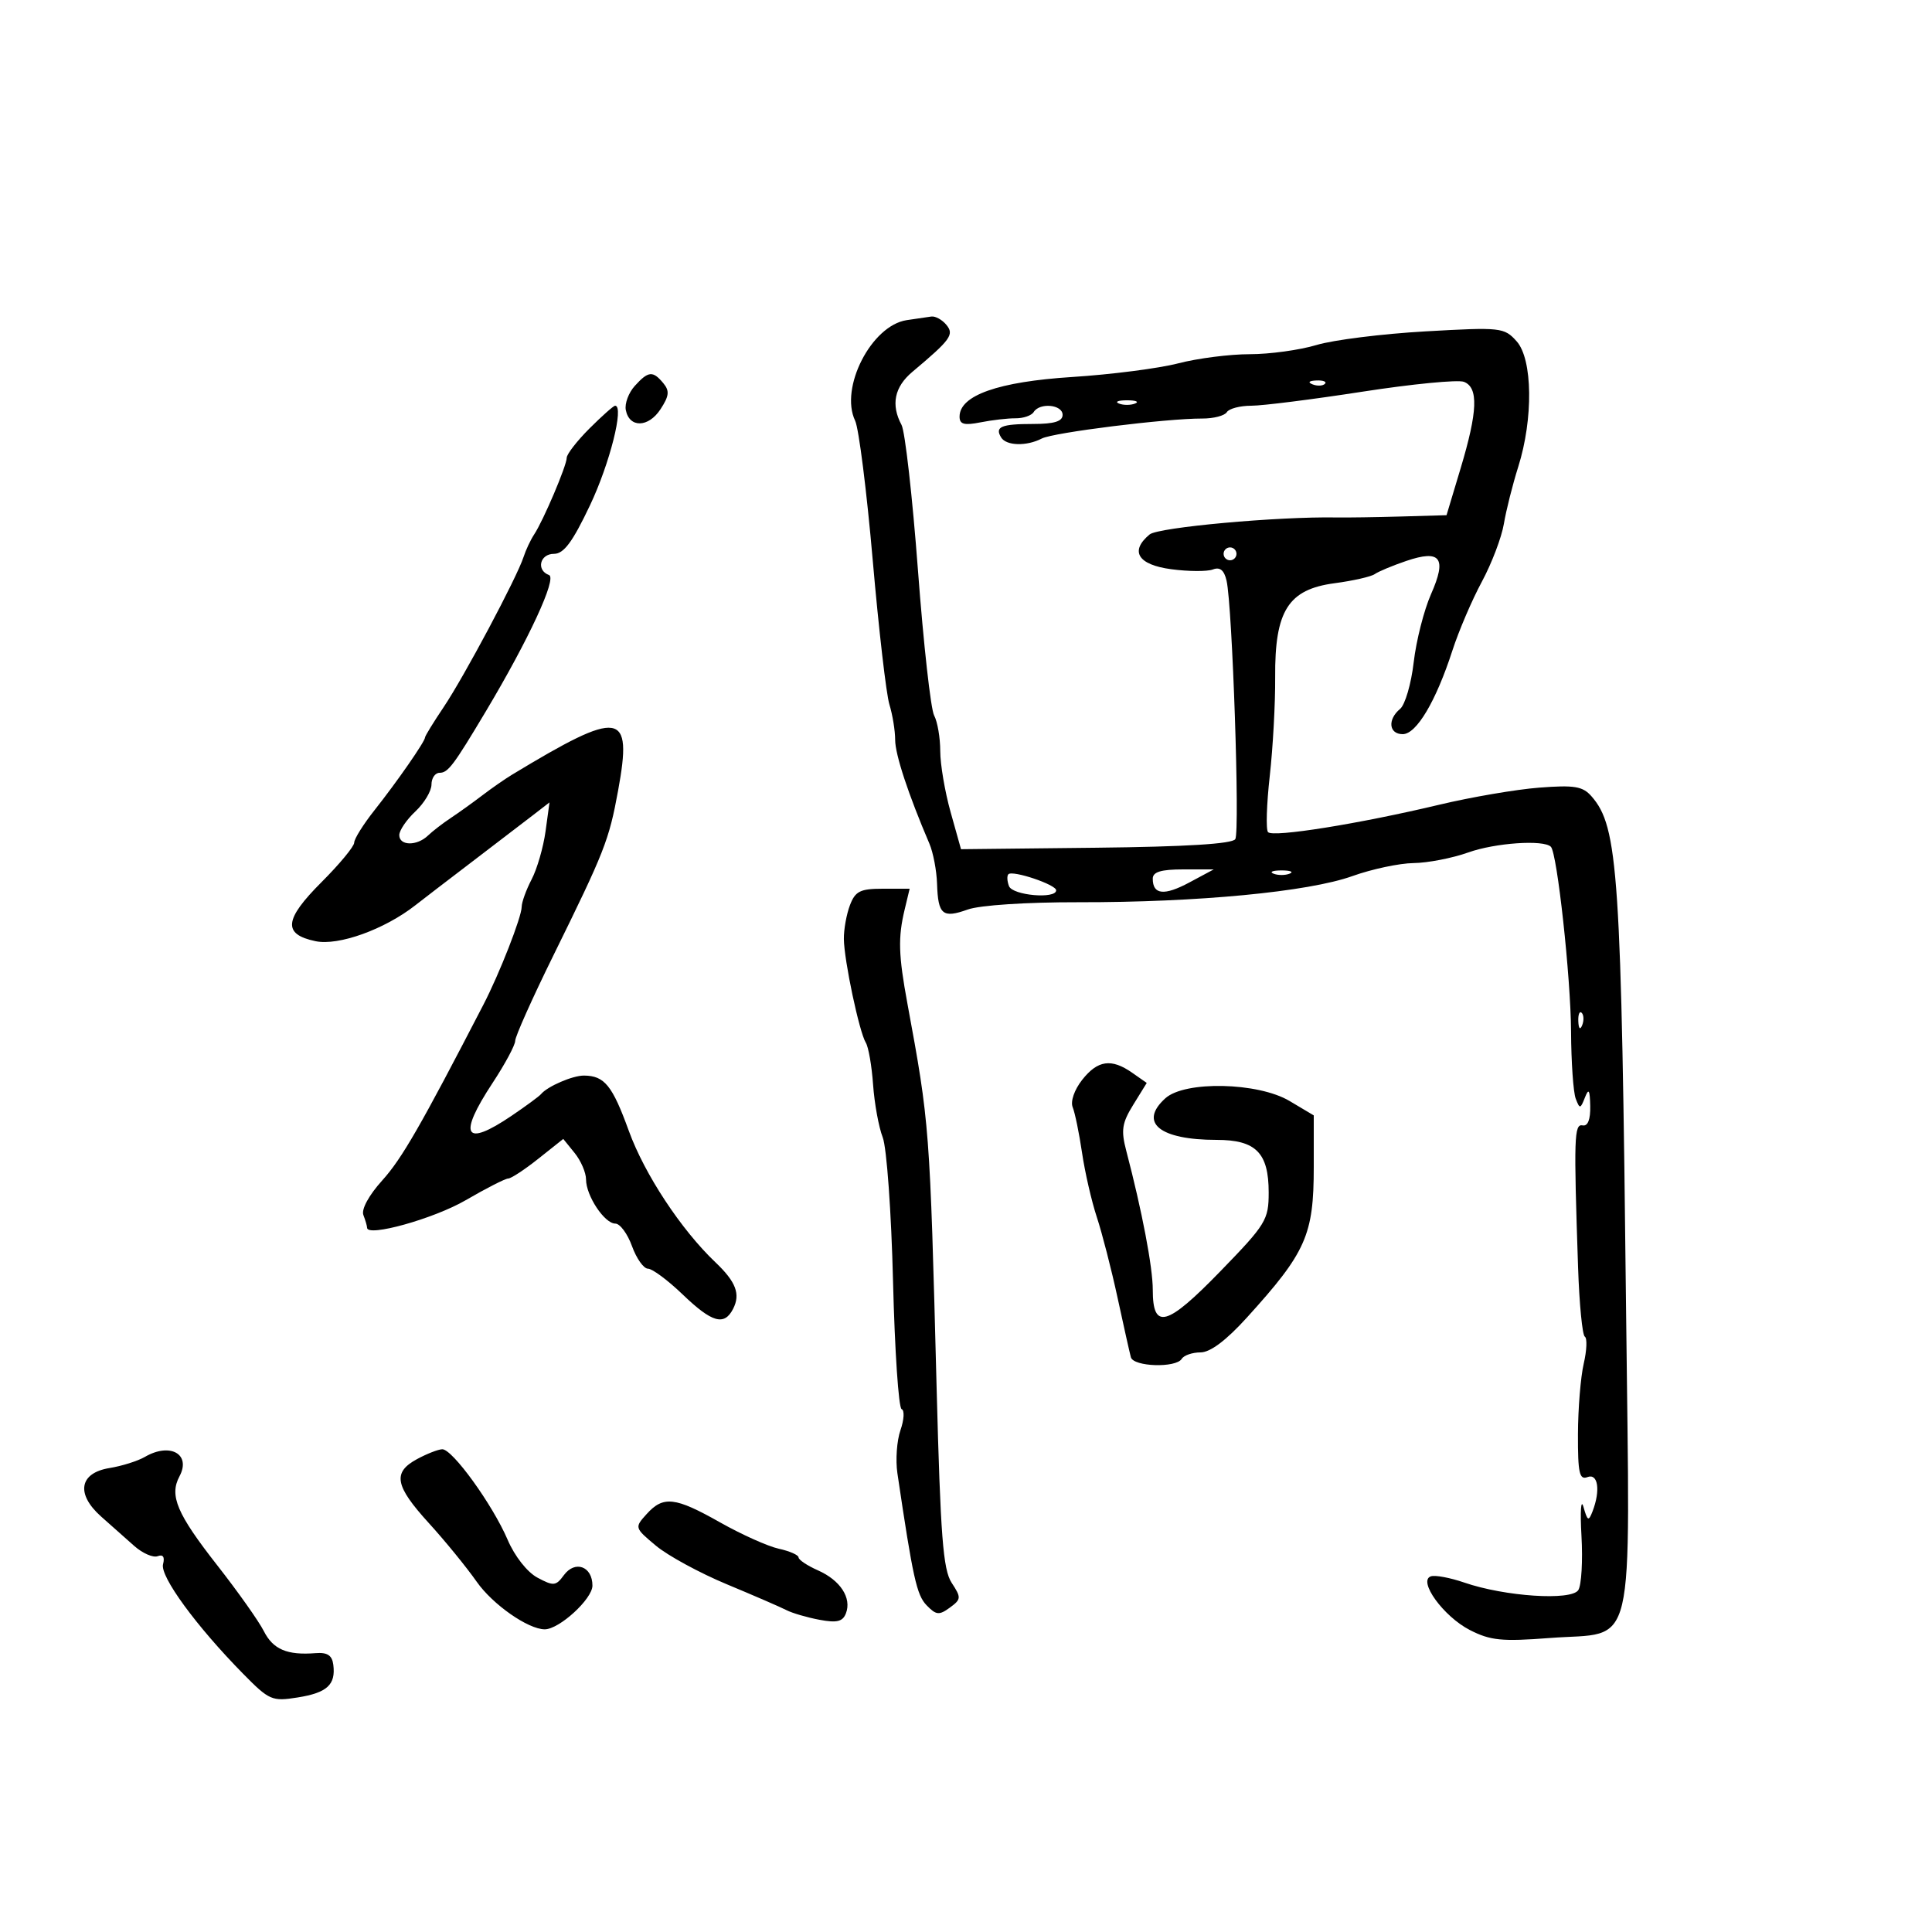 <svg xmlns="http://www.w3.org/2000/svg" width="300" height="300" viewBox="0 0 300 300" version="1.1">
	<path d="M 140.786 49.713 C 135.307 50.547, 130.347 60.229, 132.785 65.330 C 133.355 66.523, 134.585 76.275, 135.518 87 C 136.451 97.725, 137.616 107.805, 138.107 109.399 C 138.598 110.994, 139 113.460, 139 114.880 C 139 117.159, 141.039 123.342, 144.316 131 C 144.904 132.375, 145.439 135.178, 145.505 137.229 C 145.659 142.044, 146.359 142.631, 150.275 141.229 C 152.145 140.559, 159.381 140.084, 167.500 140.098 C 185.942 140.129, 203.187 138.482, 210 136.038 C 213.025 134.953, 217.300 134.044, 219.500 134.018 C 221.700 133.992, 225.525 133.249, 228 132.366 C 232.172 130.878, 239.694 130.361, 240.818 131.485 C 241.798 132.465, 243.905 151.746, 243.952 160.168 C 243.978 164.936, 244.304 169.628, 244.675 170.595 C 245.301 172.227, 245.404 172.215, 246.105 170.427 C 246.693 168.924, 246.875 169.215, 246.930 171.750 C 246.975 173.844, 246.556 174.911, 245.750 174.750 C 244.428 174.486, 244.361 176.567, 245.043 196.811 C 245.234 202.483, 245.705 207.318, 246.091 207.556 C 246.476 207.794, 246.399 209.679, 245.920 211.745 C 245.440 213.810, 245.037 218.748, 245.024 222.719 C 245.004 228.730, 245.251 229.841, 246.500 229.362 C 248.141 228.732, 248.544 231.420, 247.296 234.668 C 246.677 236.280, 246.507 236.200, 245.881 234 C 245.490 232.625, 245.350 234.650, 245.570 238.500 C 245.789 242.350, 245.569 246.132, 245.081 246.904 C 244.011 248.593, 233.680 247.913, 227.366 245.738 C 225.180 244.985, 222.851 244.550, 222.190 244.770 C 220.124 245.459, 224.141 251.006, 228.225 253.103 C 231.417 254.741, 233.196 254.920, 240.635 254.348 C 254.221 253.304, 253.090 258.077, 252.506 204.249 C 251.759 135.385, 251.294 128.410, 247.129 123.651 C 245.767 122.095, 244.481 121.881, 239.005 122.304 C 235.427 122.581, 228.450 123.773, 223.500 124.954 C 211.060 127.921, 197.651 130.068, 196.898 129.213 C 196.553 128.821, 196.674 124.900, 197.167 120.500 C 197.660 116.100, 198.038 109.195, 198.008 105.156 C 197.932 94.841, 200.030 91.519, 207.227 90.564 C 210.100 90.183, 212.911 89.544, 213.475 89.144 C 214.039 88.744, 216.232 87.828, 218.349 87.108 C 223.703 85.287, 224.702 86.624, 222.207 92.265 C 221.118 94.728, 219.909 99.480, 219.520 102.826 C 219.132 106.172, 218.181 109.435, 217.407 110.077 C 215.422 111.725, 215.659 114, 217.816 114 C 219.947 114, 222.978 108.893, 225.532 101 C 226.511 97.975, 228.564 93.180, 230.093 90.344 C 231.623 87.508, 233.165 83.458, 233.520 81.344 C 233.876 79.230, 234.878 75.250, 235.747 72.500 C 238.110 65.024, 237.993 55.770, 235.500 52.994 C 233.569 50.845, 233.080 50.791, 221.337 51.456 C 214.647 51.834, 207.038 52.786, 204.428 53.572 C 201.818 54.357, 197.148 55, 194.051 55 C 190.954 55, 185.963 55.639, 182.960 56.419 C 179.957 57.200, 172.550 58.153, 166.500 58.539 C 155.018 59.270, 149 61.387, 149 64.695 C 149 65.889, 149.717 66.085, 152.250 65.582 C 154.037 65.227, 156.490 64.944, 157.700 64.953 C 158.911 64.962, 160.175 64.526, 160.509 63.985 C 161.443 62.474, 165 62.816, 165 64.417 C 165 65.433, 163.704 65.833, 160.417 65.833 C 155.468 65.833, 154.432 66.272, 155.459 67.933 C 156.264 69.237, 159.415 69.318, 161.764 68.096 C 163.566 67.159, 181.102 64.973, 186.691 64.990 C 188.446 64.996, 190.160 64.550, 190.500 64 C 190.840 63.450, 192.552 63, 194.305 63 C 196.058 63, 203.822 62.019, 211.559 60.821 C 219.295 59.623, 226.384 58.934, 227.313 59.290 C 229.599 60.167, 229.459 63.879, 226.809 72.704 L 224.617 80 217.559 80.202 C 213.676 80.313, 209.150 80.380, 207.500 80.351 C 198.409 80.191, 179.850 81.880, 178.513 82.989 C 175.381 85.589, 176.695 87.702, 181.873 88.389 C 184.552 88.744, 187.459 88.761, 188.331 88.427 C 189.435 88.003, 190.081 88.528, 190.458 90.159 C 191.363 94.069, 192.549 129.115, 191.816 130.299 C 191.359 131.038, 184.172 131.481, 170.179 131.635 L 149.225 131.864 147.613 126.116 C 146.726 122.955, 146 118.681, 146 116.619 C 146 114.556, 145.572 112.070, 145.050 111.093 C 144.527 110.117, 143.399 99.985, 142.542 88.578 C 141.685 77.171, 140.537 67.004, 139.992 65.984 C 138.315 62.852, 138.879 60.089, 141.671 57.743 C 147.642 52.729, 148.204 51.951, 146.944 50.433 C 146.290 49.645, 145.248 49.067, 144.628 49.150 C 144.007 49.232, 142.279 49.486, 140.786 49.713 M 98.567 59.926 C 97.609 60.985, 96.982 62.667, 97.174 63.664 C 97.715 66.476, 100.681 66.417, 102.555 63.556 C 103.911 61.486, 103.997 60.701, 102.996 59.495 C 101.373 57.539, 100.665 57.608, 98.567 59.926 M 203.813 59.683 C 204.534 59.972, 205.397 59.936, 205.729 59.604 C 206.061 59.272, 205.471 59.036, 204.417 59.079 C 203.252 59.127, 203.015 59.364, 203.813 59.683 M 173.750 62.662 C 174.438 62.940, 175.563 62.940, 176.250 62.662 C 176.938 62.385, 176.375 62.158, 175 62.158 C 173.625 62.158, 173.063 62.385, 173.750 62.662 M 91.533 66.533 C 89.590 68.477, 88 70.526, 88 71.088 C 88 72.296, 84.366 80.845, 82.937 83 C 82.390 83.825, 81.650 85.400, 81.294 86.500 C 80.264 89.677, 72.064 105.081, 68.891 109.800 C 67.301 112.165, 66 114.283, 66 114.506 C 66 115.130, 61.674 121.362, 58.159 125.800 C 56.421 127.993, 55 130.264, 55 130.846 C 55 131.428, 52.719 134.186, 49.931 136.974 C 44.106 142.799, 43.876 145.080, 49.006 146.149 C 52.569 146.891, 59.725 144.312, 64.500 140.565 C 65.600 139.702, 69.600 136.634, 73.388 133.748 C 77.177 130.862, 81.413 127.621, 82.802 126.547 L 85.327 124.595 84.711 129.092 C 84.372 131.565, 83.401 134.919, 82.553 136.545 C 81.706 138.170, 81.010 140.092, 81.006 140.815 C 80.999 142.398, 77.576 151.148, 75.066 156 C 65.315 174.851, 62.389 179.934, 59.362 183.285 C 57.282 185.587, 56.085 187.780, 56.426 188.667 C 56.742 189.490, 57 190.379, 57 190.643 C 57 192.136, 67.356 189.246, 72.304 186.372 C 75.496 184.517, 78.471 183, 78.916 183 C 79.361 183, 81.466 181.617, 83.593 179.926 L 87.462 176.852 89.231 179.037 C 90.204 180.238, 91 182.088, 91 183.146 C 91 185.673, 93.873 190, 95.550 190 C 96.276 190, 97.440 191.575, 98.136 193.500 C 98.832 195.425, 99.950 197, 100.619 197 C 101.289 197, 103.710 198.800, 106 201 C 110.556 205.377, 112.455 205.923, 113.830 203.250 C 115.011 200.953, 114.289 199.050, 111.081 196 C 105.762 190.943, 100.080 182.319, 97.644 175.603 C 95.082 168.543, 93.866 167.042, 90.684 167.015 C 88.917 167, 85.005 168.690, 84 169.903 C 83.725 170.234, 81.676 171.742, 79.446 173.253 C 72.106 178.227, 71.056 176.406, 76.500 168.140 C 78.425 165.217, 80 162.281, 80 161.615 C 80 160.950, 82.648 155.026, 85.885 148.452 C 93.901 132.173, 94.562 130.491, 95.980 122.753 C 98.255 110.337, 96.421 110.064, 79.508 120.295 C 78.412 120.958, 76.337 122.400, 74.897 123.500 C 73.457 124.600, 71.260 126.175, 70.017 127 C 68.773 127.825, 67.167 129.063, 66.449 129.750 C 64.728 131.397, 62 131.350, 62 129.674 C 62 128.945, 63.125 127.292, 64.500 126 C 65.875 124.708, 67 122.830, 67 121.826 C 67 120.822, 67.567 120, 68.259 120 C 69.570 120, 70.416 118.875, 75.466 110.417 C 82.101 99.302, 86.521 89.759, 85.250 89.292 C 83.226 88.549, 83.821 86, 86.018 86 C 87.547 86, 88.903 84.173, 91.617 78.455 C 94.682 72, 96.950 63, 95.514 63 C 95.268 63, 93.477 64.590, 91.533 66.533 M 190 86 C 190 86.550, 190.450 87, 191 87 C 191.550 87, 192 86.550, 192 86 C 192 85.450, 191.550 85, 191 85 C 190.450 85, 190 85.450, 190 86 M 156.582 135.751 C 156.338 135.996, 156.380 136.827, 156.676 137.598 C 157.231 139.043, 164 139.641, 164 138.245 C 164 137.365, 157.241 135.092, 156.582 135.751 M 179 136.441 C 179 138.940, 180.777 139.123, 184.686 137.028 L 188.470 135 183.735 135 C 180.279 135, 179 135.389, 179 136.441 M 197.750 135.662 C 198.438 135.940, 199.563 135.940, 200.250 135.662 C 200.938 135.385, 200.375 135.158, 199 135.158 C 197.625 135.158, 197.063 135.385, 197.750 135.662 M 131.975 140.565 C 131.439 141.976, 131.016 144.338, 131.035 145.815 C 131.079 149.173, 133.428 160.265, 134.442 161.907 C 134.858 162.580, 135.367 165.516, 135.573 168.432 C 135.779 171.347, 136.452 175.030, 137.069 176.616 C 137.688 178.209, 138.405 188.231, 138.671 199 C 138.936 209.725, 139.535 218.639, 140.003 218.809 C 140.472 218.979, 140.391 220.449, 139.824 222.075 C 139.257 223.702, 139.042 226.713, 139.347 228.766 C 141.754 245.009, 142.344 247.677, 143.878 249.263 C 145.361 250.798, 145.829 250.846, 147.485 249.634 C 149.265 248.333, 149.284 248.082, 147.775 245.780 C 146.438 243.738, 146.038 238.547, 145.436 215.409 C 144.384 174.932, 144.354 174.543, 140.901 155.829 C 139.512 148.300, 139.432 145.585, 140.471 141.250 L 141.250 138 137.100 138 C 133.566 138, 132.806 138.380, 131.975 140.565 M 245.079 158.583 C 245.127 159.748, 245.364 159.985, 245.683 159.188 C 245.972 158.466, 245.936 157.603, 245.604 157.271 C 245.272 156.939, 245.036 157.529, 245.079 158.583 M 168.035 167.682 C 166.823 169.224, 166.198 171.031, 166.567 171.932 C 166.919 172.794, 167.573 175.975, 168.019 179 C 168.465 182.025, 169.498 186.525, 170.315 189 C 171.132 191.475, 172.580 197.100, 173.531 201.500 C 174.483 205.900, 175.414 210.063, 175.600 210.750 C 176.001 212.236, 182.607 212.445, 183.500 211 C 183.840 210.450, 185.151 210, 186.414 210 C 187.920 210, 190.394 208.144, 193.605 204.604 C 202.817 194.449, 204 191.784, 204 181.198 L 204 173.198 200.250 170.966 C 195.349 168.048, 183.984 167.799, 180.953 170.542 C 176.773 174.325, 180.069 177, 188.910 177 C 195.013 177, 197 179.007, 197 185.169 C 197 189.431, 196.585 190.107, 189.468 197.435 C 181.168 205.981, 178.998 206.571, 179.003 200.281 C 179.005 196.798, 177.331 188.019, 174.888 178.705 C 174.047 175.498, 174.216 174.386, 175.979 171.534 L 178.065 168.159 175.810 166.579 C 172.579 164.317, 170.445 164.619, 168.035 167.682 M 22.500 226.225 C 21.400 226.865, 18.925 227.645, 17 227.958 C 12.323 228.718, 11.754 231.965, 15.683 235.471 C 17.232 236.853, 19.558 238.918, 20.852 240.060 C 22.146 241.202, 23.782 241.914, 24.489 241.643 C 25.319 241.324, 25.612 241.768, 25.317 242.896 C 24.826 244.774, 30.467 252.493, 37.725 259.876 C 41.817 264.037, 42.233 264.218, 46.234 263.579 C 50.798 262.849, 52.153 261.603, 51.756 258.500 C 51.569 257.036, 50.830 256.553, 49 256.699 C 44.584 257.049, 42.400 256.119, 40.966 253.277 C 40.195 251.750, 36.954 247.169, 33.763 243.097 C 27.470 235.067, 26.267 232.239, 27.868 229.246 C 29.712 225.801, 26.416 223.946, 22.500 226.225 M 64.750 226.572 C 60.931 228.644, 61.314 230.712, 66.586 236.500 C 69.092 239.250, 72.439 243.352, 74.026 245.615 C 76.502 249.148, 82.012 253, 84.589 253 C 86.843 253, 91.987 248.289, 91.993 246.219 C 92.002 243.217, 89.286 242.226, 87.552 244.597 C 86.322 246.279, 85.955 246.314, 83.460 244.979 C 81.866 244.126, 79.928 241.664, 78.826 239.094 C 76.482 233.625, 70.236 224.986, 68.665 225.040 C 68.024 225.062, 66.263 225.751, 64.750 226.572 M 100.405 235.108 C 98.516 237.198, 98.528 237.239, 101.856 240.019 C 103.701 241.561, 108.651 244.254, 112.856 246.004 C 117.060 247.753, 121.232 249.563, 122.127 250.024 C 123.022 250.486, 125.321 251.157, 127.237 251.517 C 129.960 252.027, 130.860 251.808, 131.357 250.513 C 132.273 248.125, 130.487 245.383, 127.013 243.845 C 125.356 243.112, 124 242.207, 124 241.835 C 124 241.463, 122.617 240.855, 120.927 240.484 C 119.237 240.113, 115.144 238.277, 111.831 236.405 C 104.817 232.440, 103.002 232.234, 100.405 235.108" stroke="none" fill="black" fill-rule="evenodd"/>
</svg>